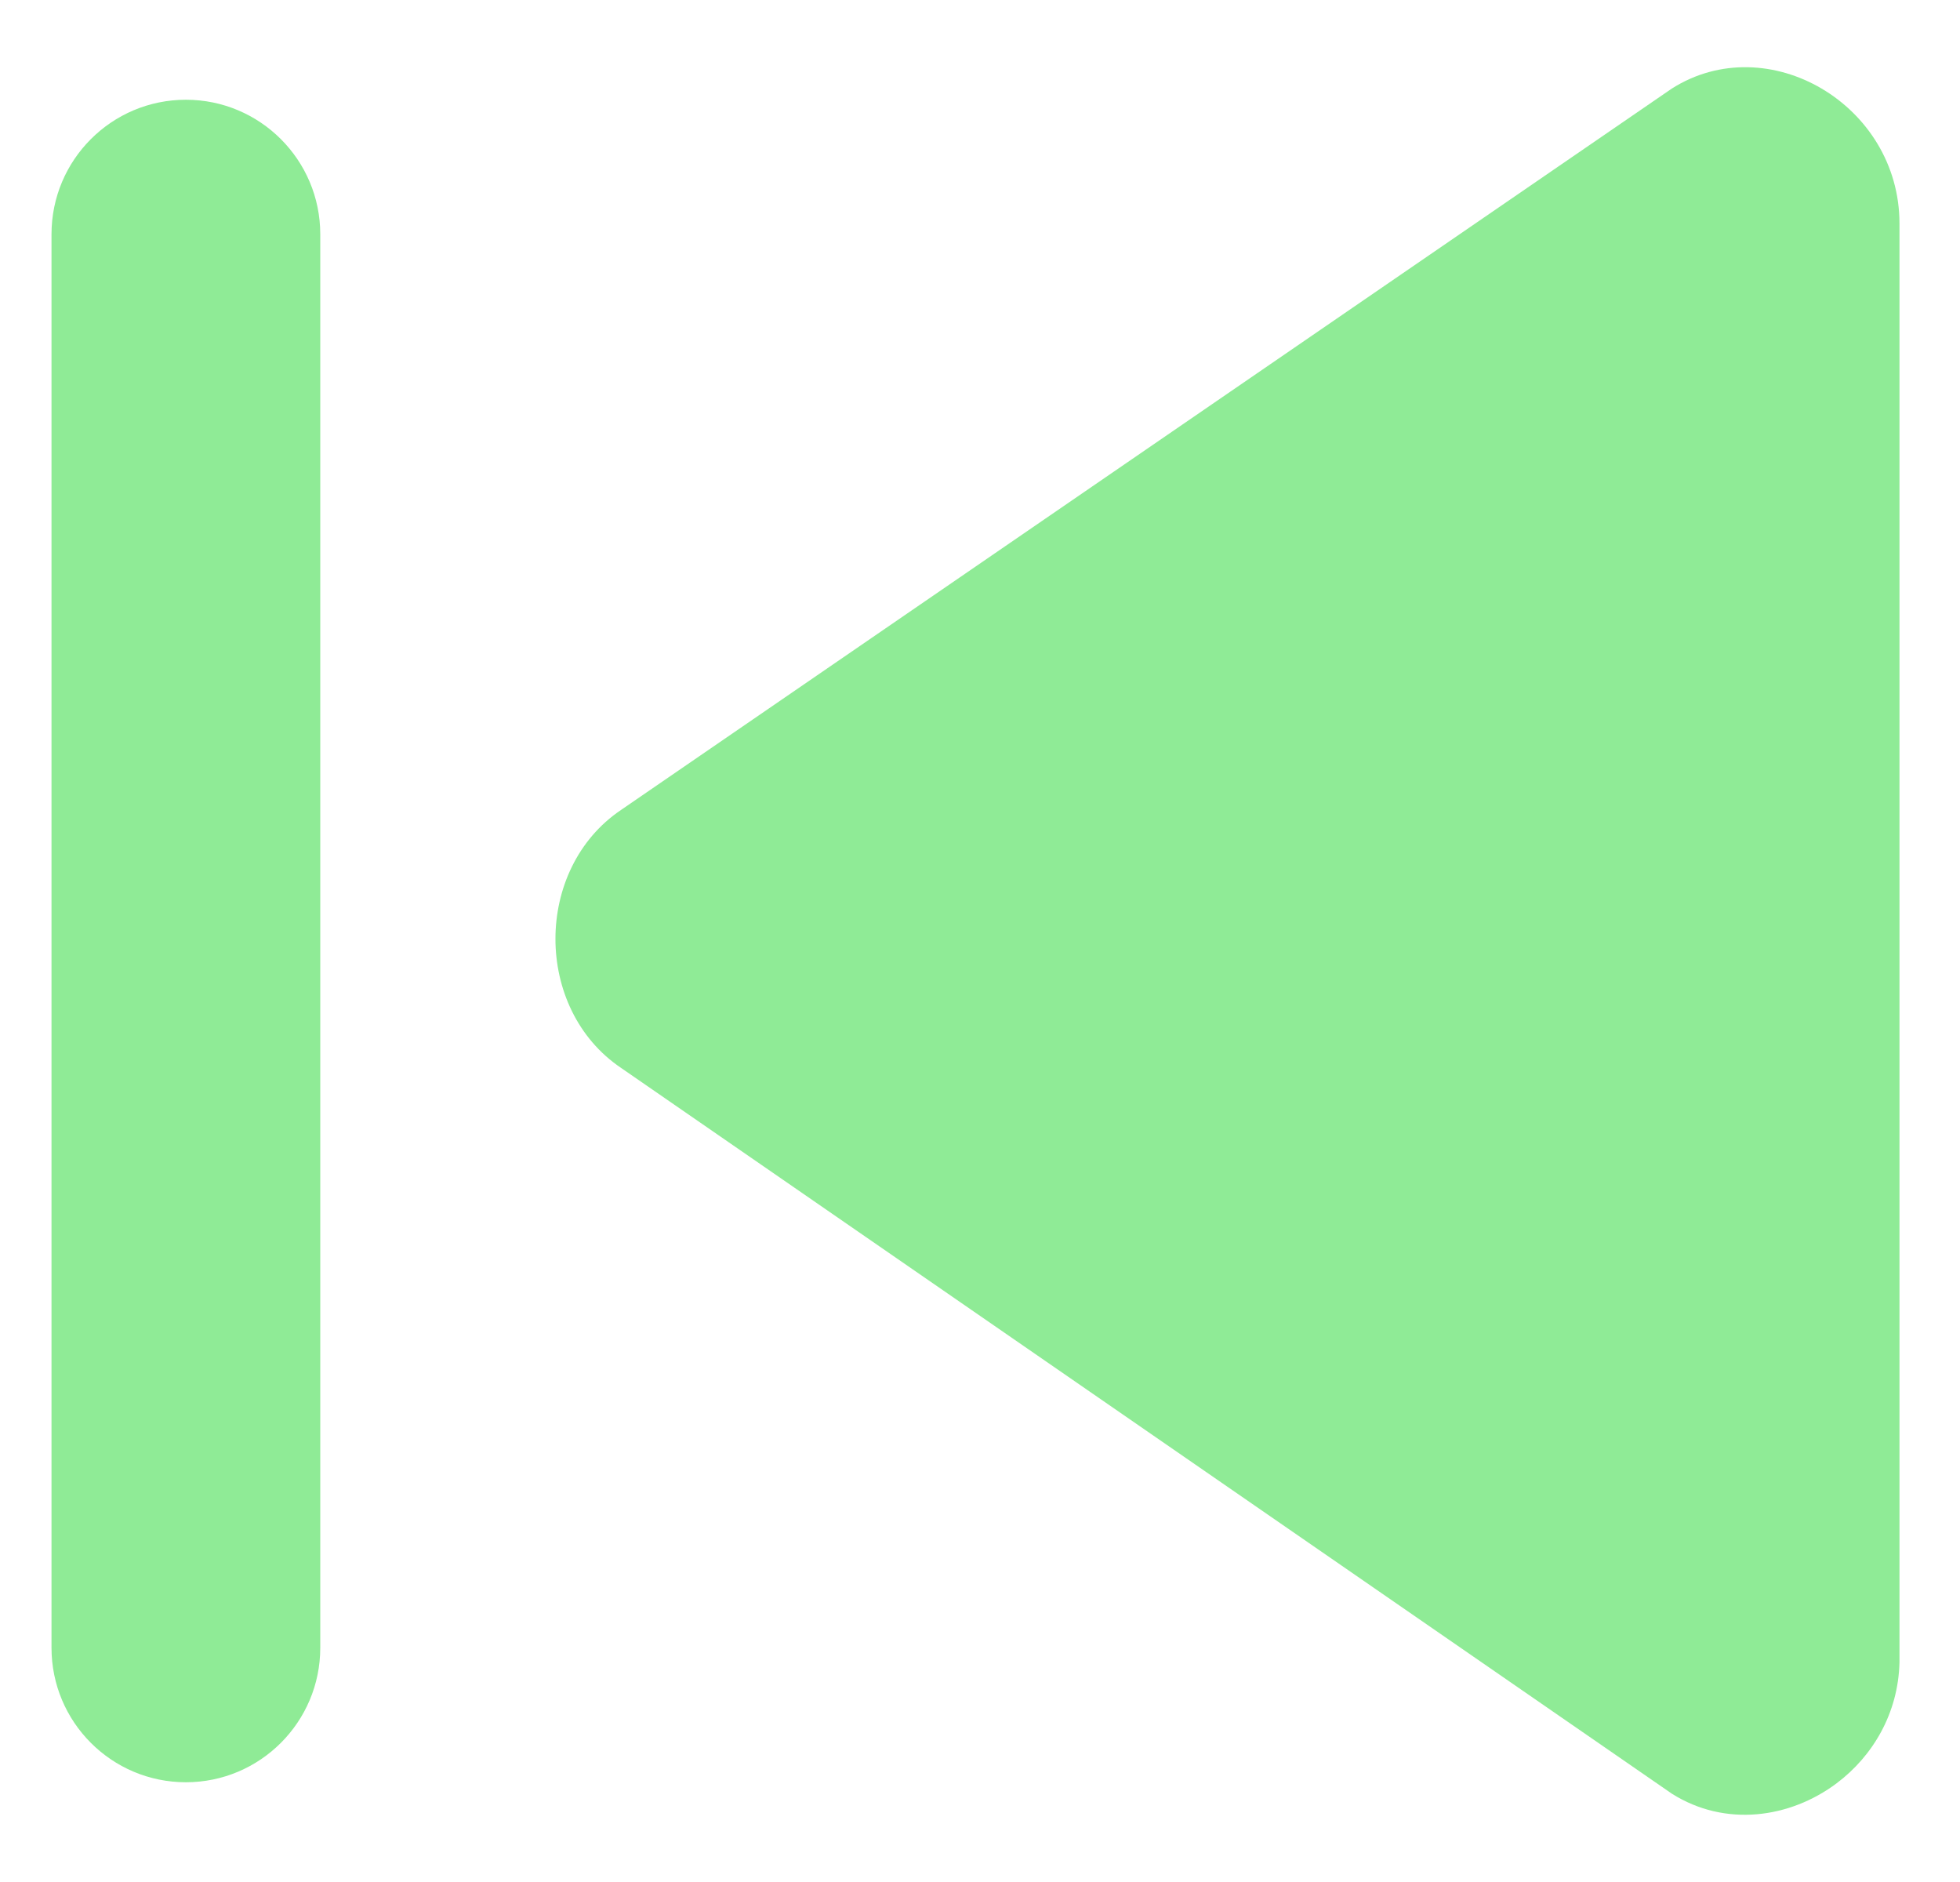 <svg width="25" height="24" viewBox="0 0 25 24" fill="none" xmlns="http://www.w3.org/2000/svg">
<path fill-rule="evenodd" clip-rule="evenodd" d="M7.921 13.618L21.325 22.874C22.004 23.303 22.83 23.189 23.428 22.74C23.888 22.394 24.212 21.849 24.228 21.201L24.228 2.857C24.228 2.855 24.228 2.852 24.228 2.85C24.228 1.334 22.55 0.353 21.325 1.129L7.921 10.329C6.806 11.081 6.806 12.866 7.921 13.618ZM0.657 21.013C0.657 21.96 1.424 22.728 2.371 22.728C3.317 22.728 4.085 21.96 4.085 21.013L4.085 2.987C4.085 2.04 3.317 1.272 2.371 1.272C1.424 1.272 0.657 2.04 0.657 2.987L0.657 21.013Z" fill="#8FEB96"/>
</svg>
